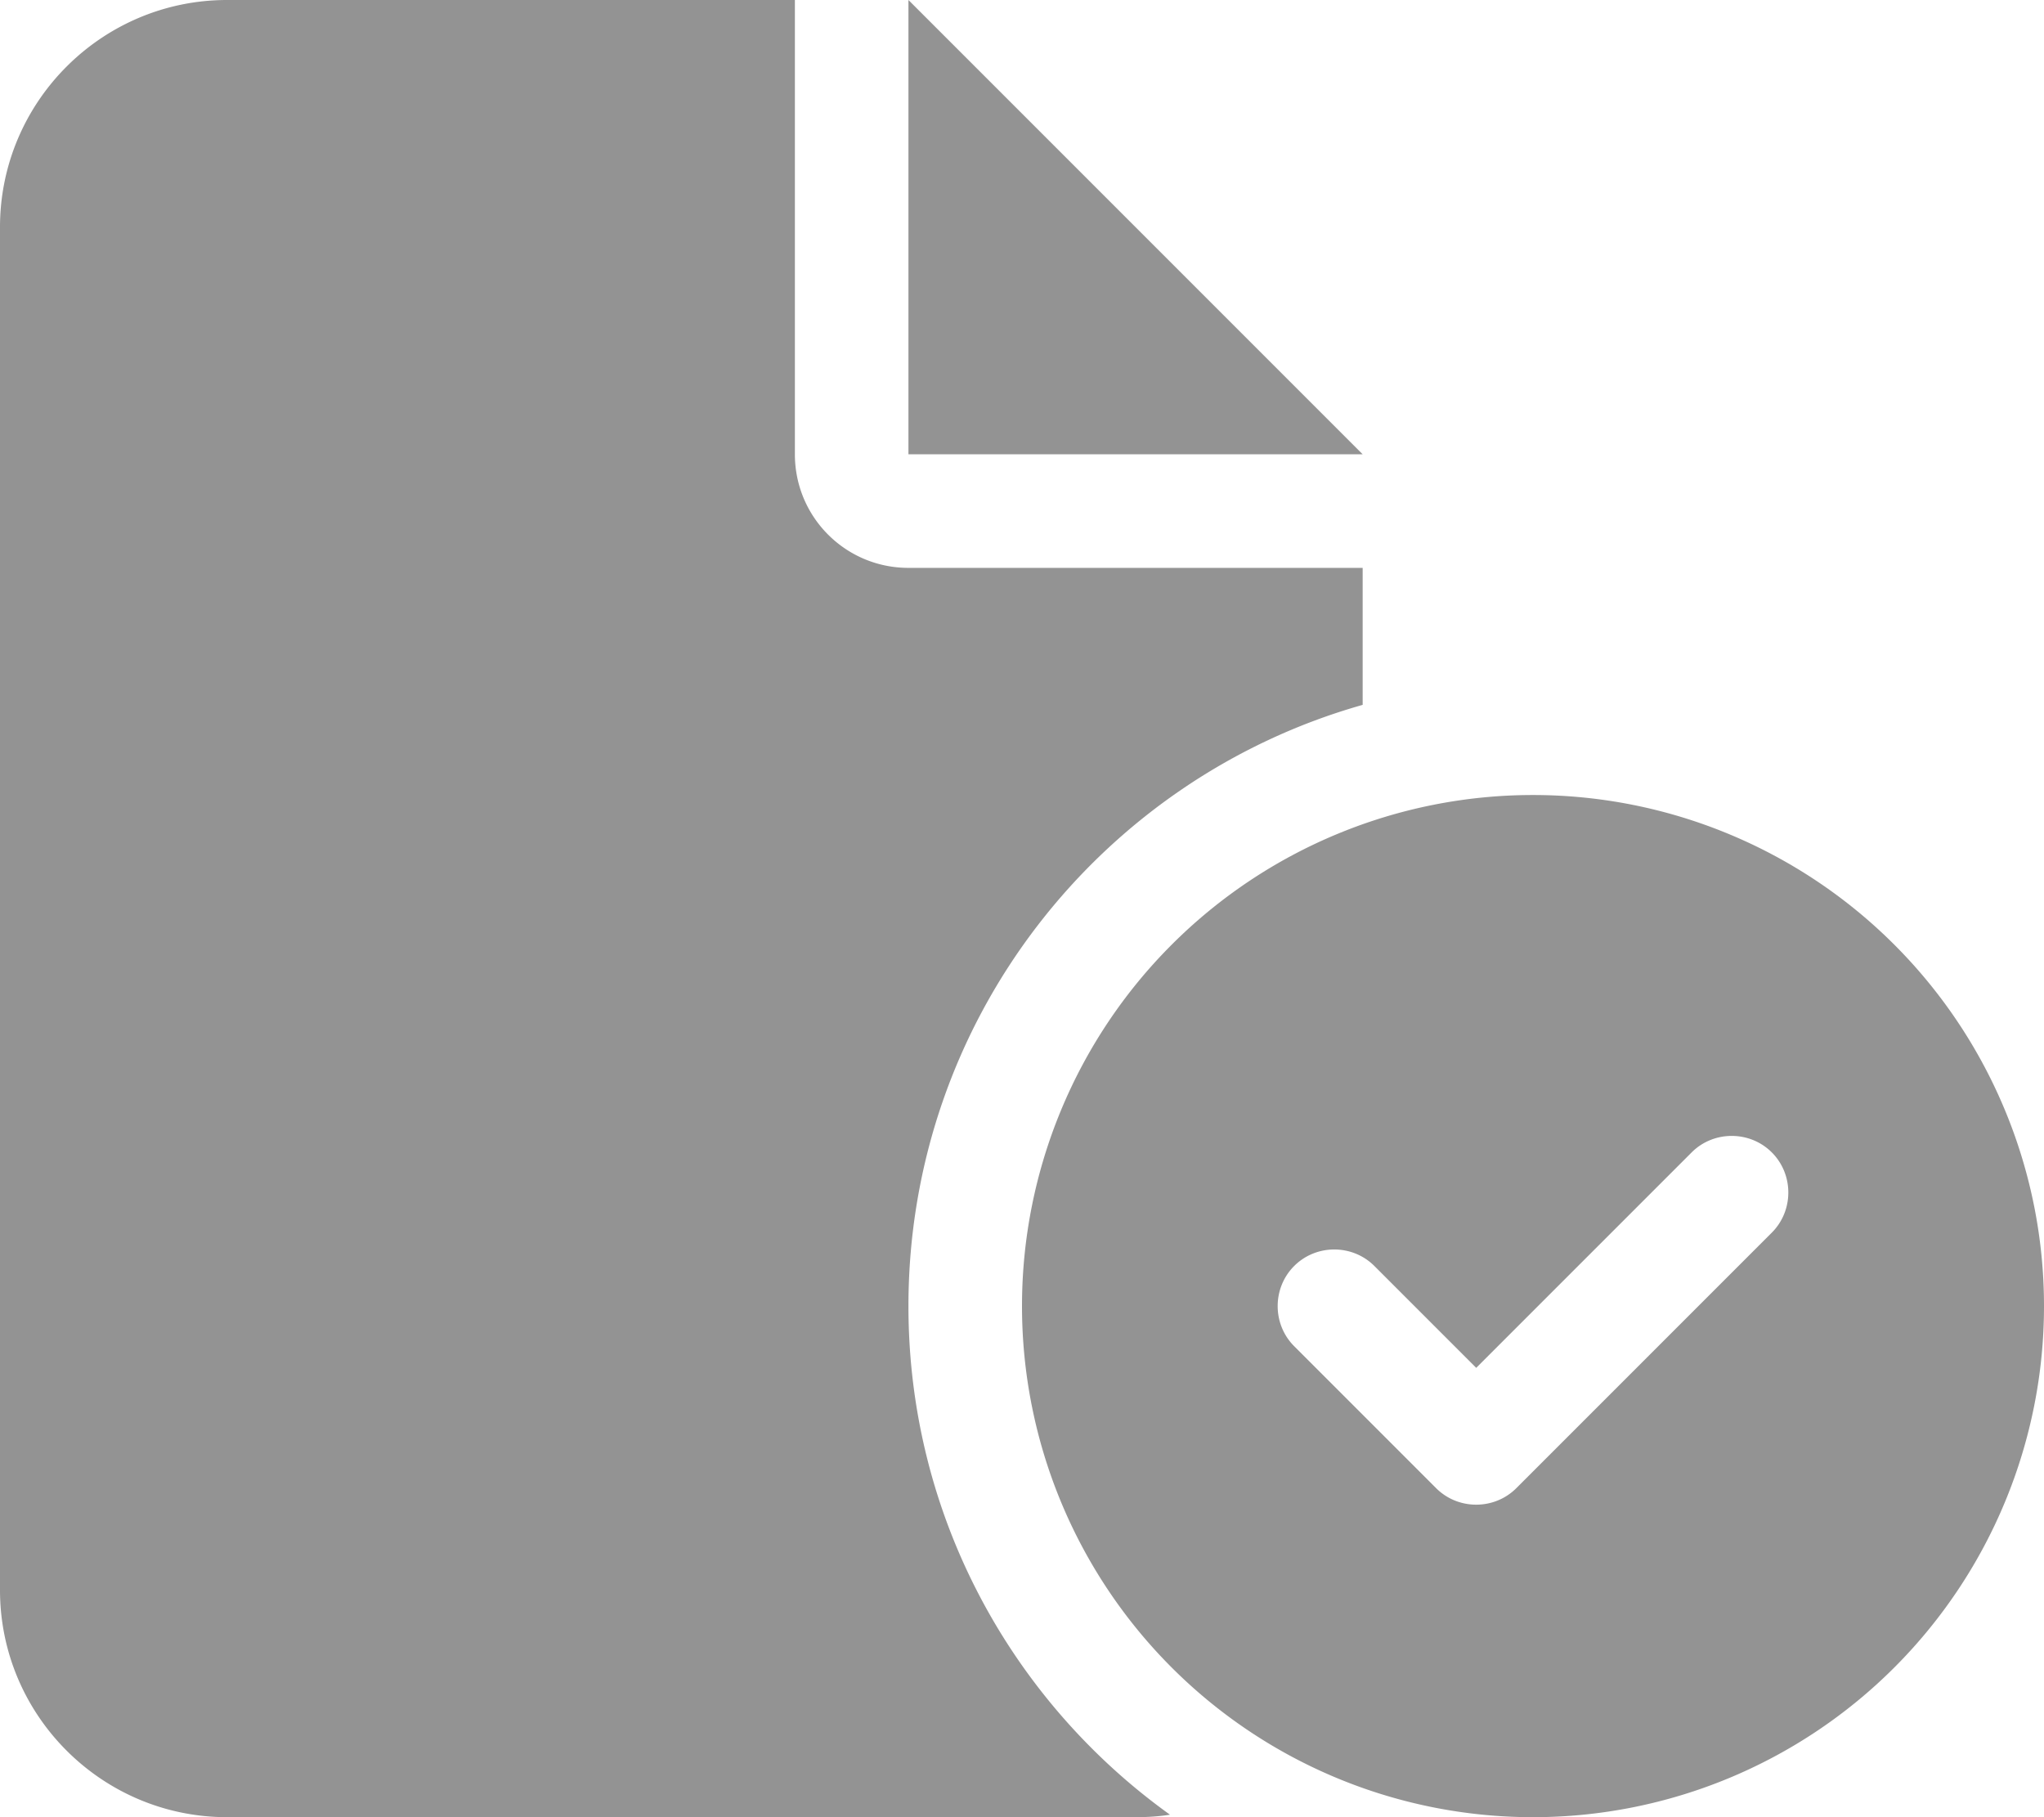 <svg xmlns="http://www.w3.org/2000/svg" viewBox="0 0 576 512"><!--! Font Awesome Pro 6.6.0 by @fontawesome - https://fontawesome.com License - https://fontawesome.com/license (Commercial License) Copyright 2024 Fonticons, Inc. -->
    <path fill="#939393"
          d="M0 64C0 28.7 28.7 0 64 0L224 0l0 128c0 17.7 14.3 32 32 32l128 0 0 38.6C310.1 219.5 256 287.4 256 368c0 59.1 29.1 111.3 73.7 143.3c-3.2 .5-6.4 .7-9.7 .7L64 512c-35.3 0-64-28.7-64-64L0 64zm384 64l-128 0L256 0 384 128zM288 368a144 144 0 1 1 288 0 144 144 0 1 1 -288 0zm211.3-43.3c-6.2-6.2-16.4-6.2-22.6 0L416 385.4l-28.7-28.7c-6.2-6.2-16.4-6.2-22.6 0s-6.2 16.4 0 22.6l40 40c6.2 6.2 16.4 6.2 22.6 0l72-72c6.2-6.2 6.2-16.4 0-22.6z"/>
</svg>